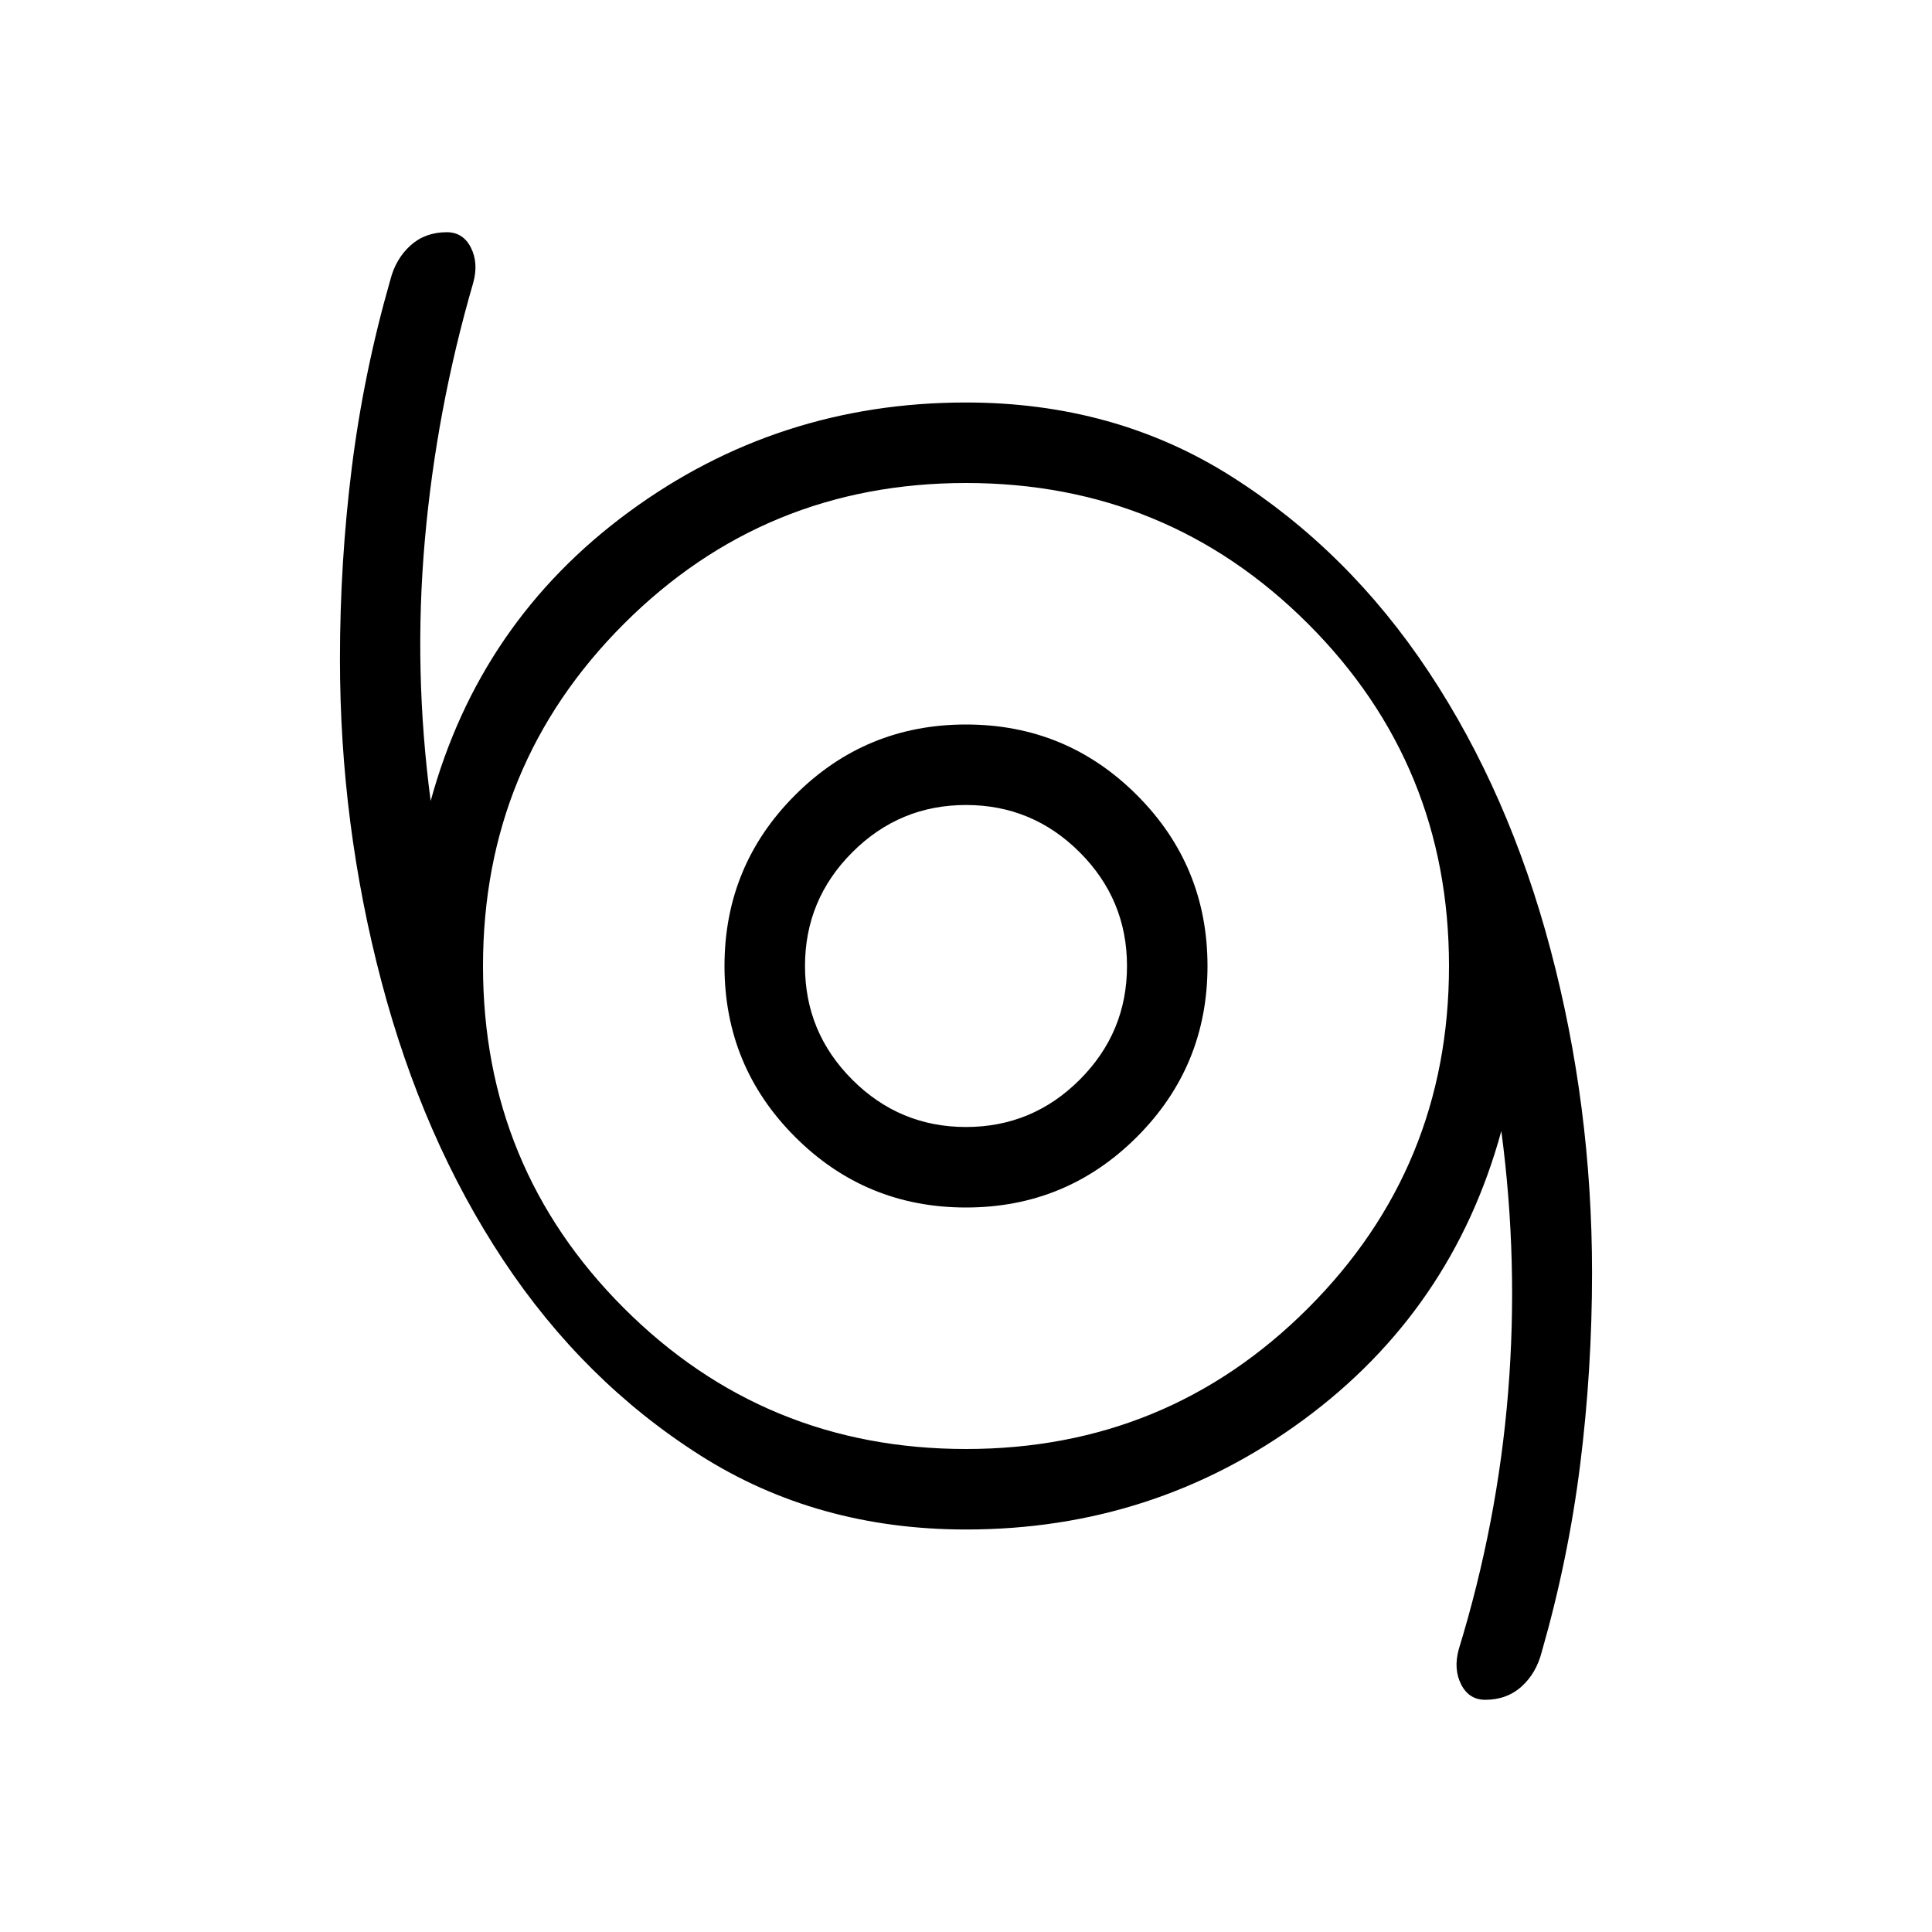 <svg xmlns="http://www.w3.org/2000/svg" height="24" viewBox="0 -960 960 960" width="24"><path d="M738-115.384q-8.077 0-11.961-7.616-3.885-7.615-1.193-17.461 19.308-63 24.539-127.77Q754.615-333 746-398q-24.385 89.154-98.423 143.577Q573.538-200 480-200q-74 0-132-36.807-58-36.808-97.923-97.039t-60.539-138.423q-20.615-78.192-20.615-160.193 0-48.153 5.884-95.192 5.885-47.038 19.116-93.192 2.692-10.539 10-17.154 7.308-6.616 18.077-6.616 8.077 0 11.961 7.616 3.885 7.615 1.193 17.461-18.308 63-24.039 127.77Q205.385-627 214-562q24.385-89.154 98.423-143.577Q386.462-760 480-760q74 0 132 36.807 58 36.808 97.923 97.039t60.539 138.039q20.615 77.807 20.615 160.577 0 48.153-5.884 95.192-5.885 47.038-19.116 93.192-2.692 10.539-10 17.154-7.308 6.616-18.077 6.616ZM480-240q100 0 170-70t70-170q0-100-70-170t-170-70q-100 0-170 70t-70 170q0 100 70 170t170 70Zm0-120q49.846 0 84.923-35.077Q600-430.154 600-480q0-49.846-35.077-84.923Q529.846-600 480-600q-49.846 0-84.923 35.077Q360-529.846 360-480q0 49.846 35.077 84.923Q430.154-360 480-360Zm0-40q-33 0-56.5-23.5T400-480q0-33 23.5-56.5T480-560q33 0 56.5 23.5T560-480q0 33-23.5 56.5T480-400Zm0-80Z"/></svg>